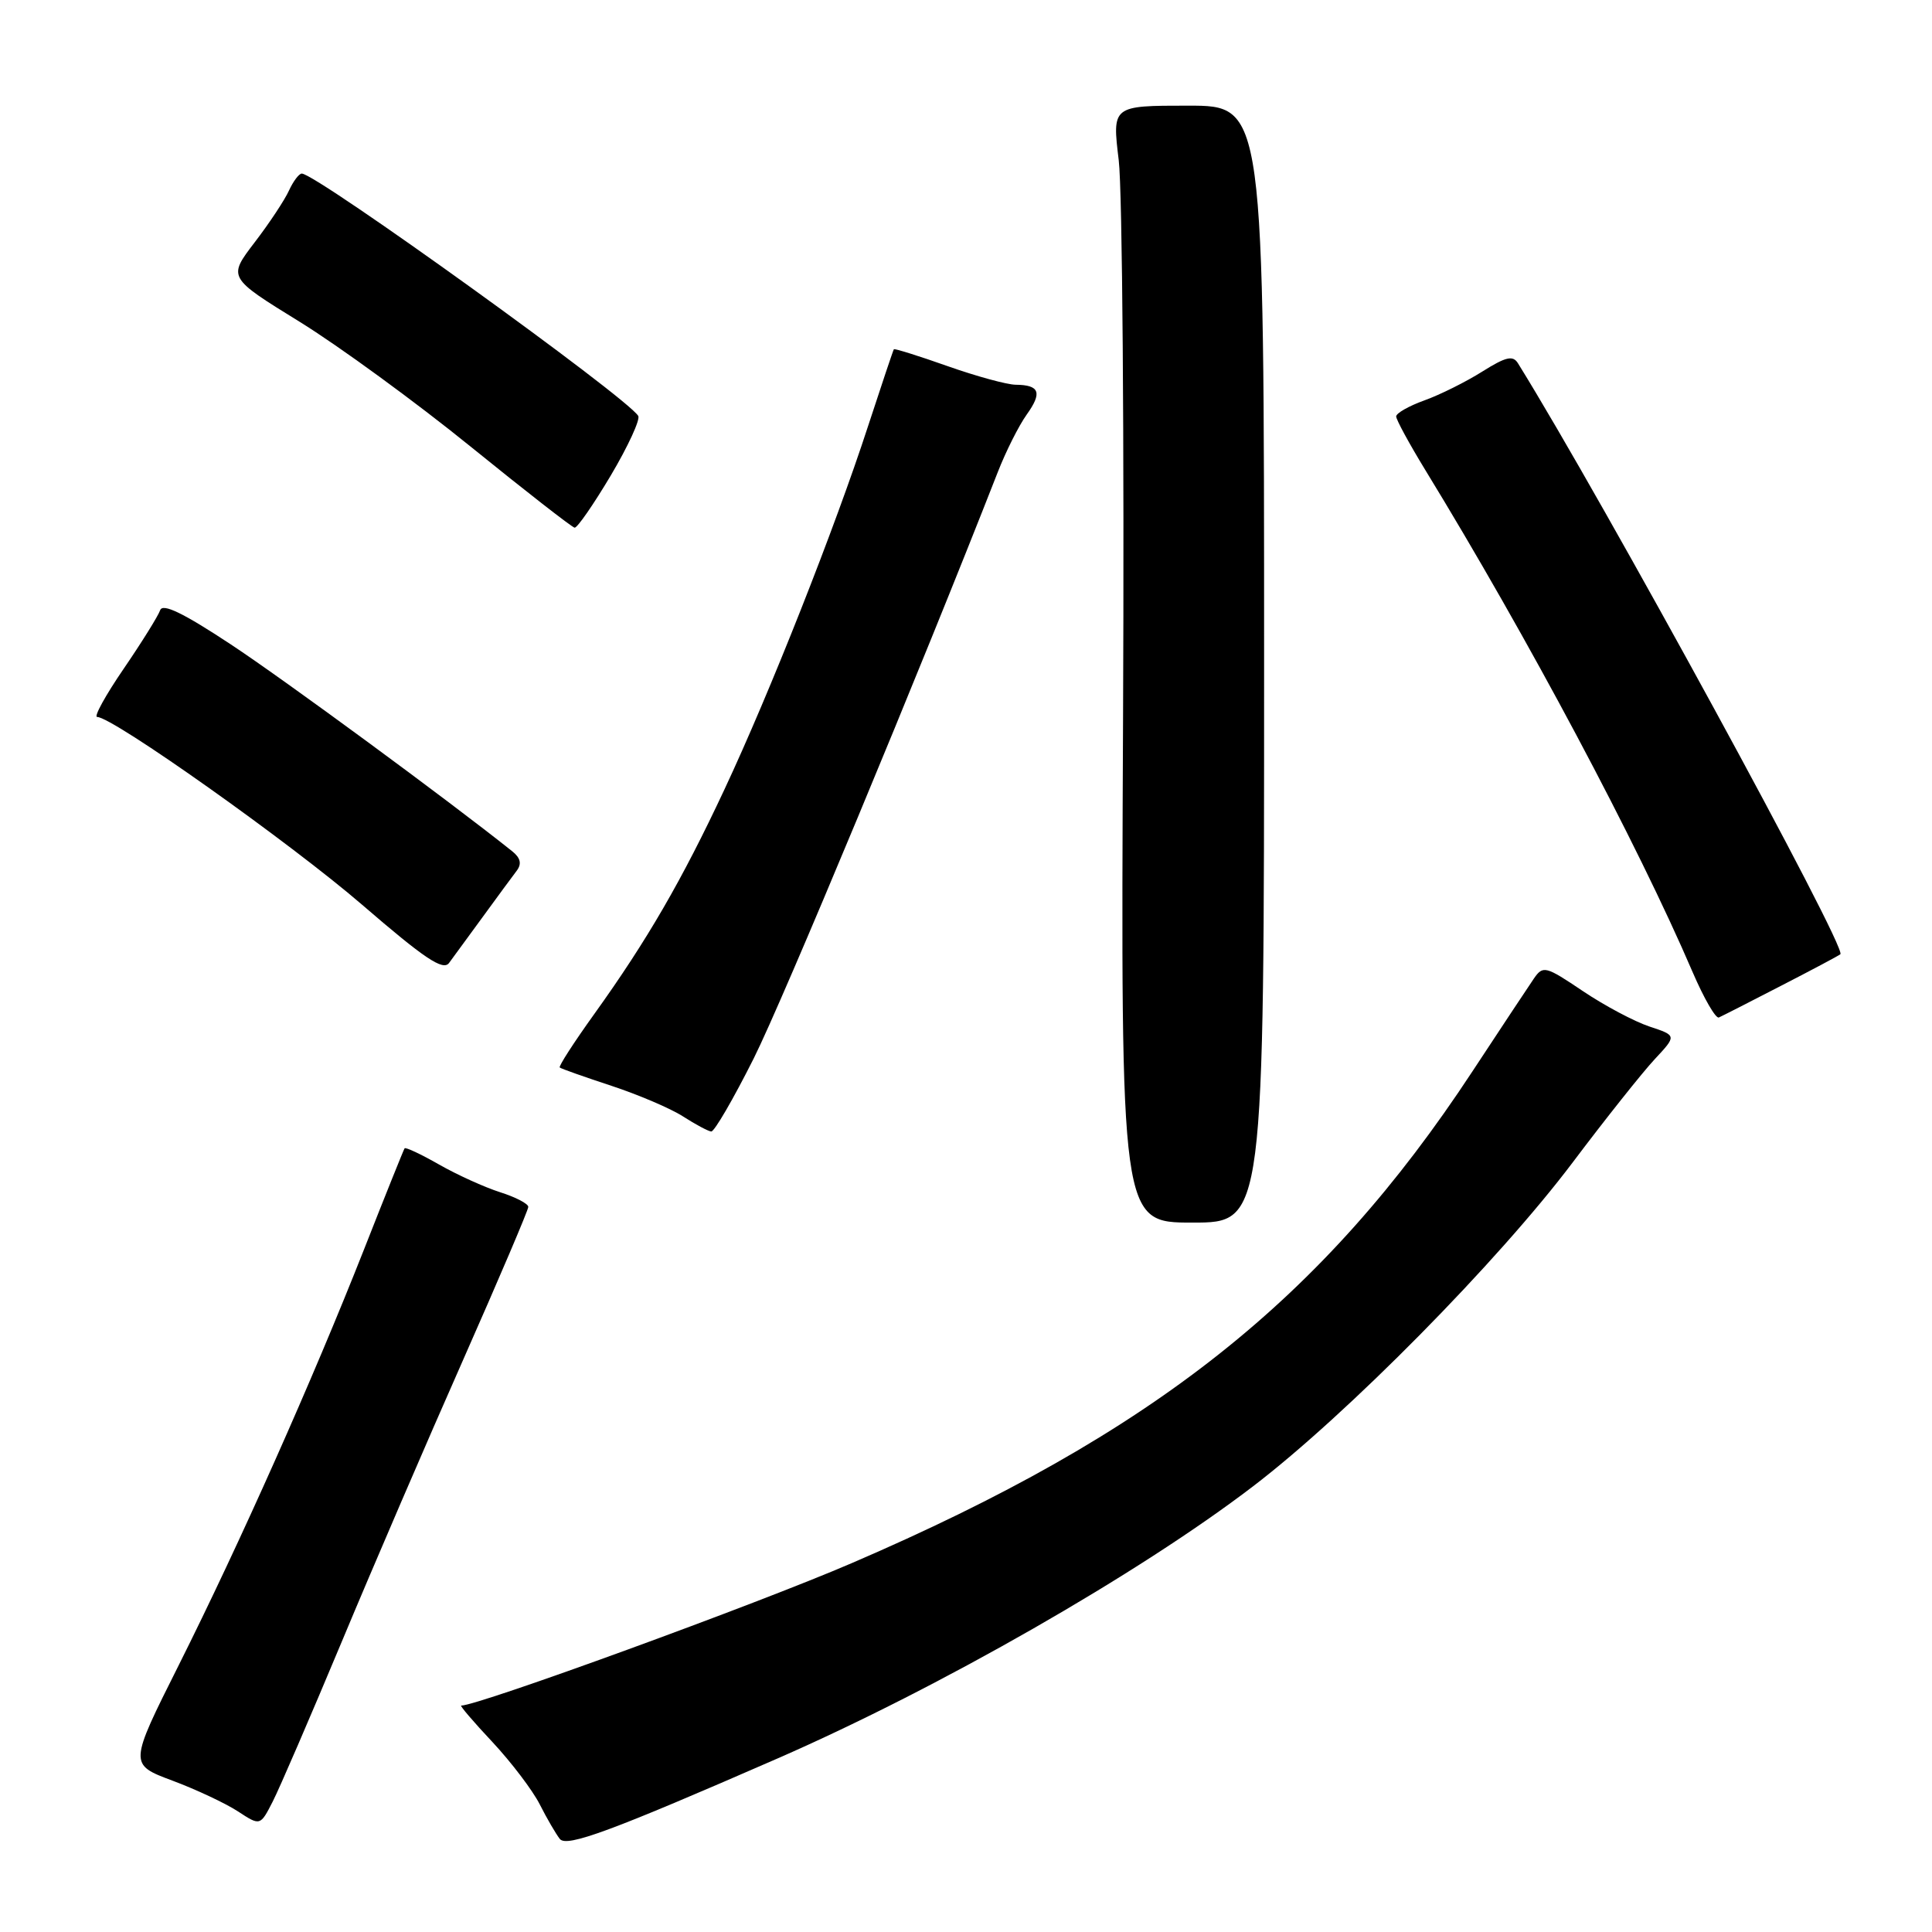 <?xml version="1.0" encoding="UTF-8" standalone="no"?>
<!DOCTYPE svg PUBLIC "-//W3C//DTD SVG 1.1//EN" "http://www.w3.org/Graphics/SVG/1.1/DTD/svg11.dtd" >
<svg xmlns="http://www.w3.org/2000/svg" xmlns:xlink="http://www.w3.org/1999/xlink" version="1.1" viewBox="0 0 256 256">
 <g >
 <path fill="currentColor"
d=" M 103.11 232.97 C 124.54 223.60 150.89 208.52 166.03 196.95 C 178.48 187.44 198.52 167.13 208.41 154.00 C 212.76 148.22 217.64 142.09 219.25 140.36 C 222.18 137.22 222.18 137.22 218.56 136.02 C 216.57 135.36 212.60 133.25 209.73 131.32 C 204.80 128.00 204.46 127.91 203.25 129.66 C 202.56 130.67 198.88 136.22 195.08 142.00 C 175.25 172.17 152.86 189.91 112.87 207.12 C 100.25 212.56 63.41 225.99 61.11 226.00 C 60.90 226.00 62.76 228.18 65.26 230.84 C 67.75 233.51 70.57 237.22 71.52 239.09 C 72.47 240.97 73.67 243.02 74.18 243.67 C 75.09 244.81 80.97 242.64 103.11 232.97 Z  M 45.30 217.50 C 49.43 207.60 56.68 190.77 61.41 180.09 C 66.13 169.41 70.00 160.34 70.00 159.92 C 70.00 159.50 68.31 158.62 66.25 157.97 C 64.19 157.31 60.55 155.66 58.17 154.30 C 55.79 152.94 53.74 151.98 53.61 152.16 C 53.48 152.35 51.05 158.39 48.22 165.59 C 41.39 182.91 31.79 204.46 23.68 220.65 C 17.09 233.79 17.09 233.79 22.84 235.94 C 26.00 237.12 29.91 238.96 31.53 240.02 C 34.48 241.95 34.48 241.95 36.13 238.73 C 37.04 236.95 41.16 227.40 45.30 217.50 Z  M 167.50 88.00 C 167.50 14.00 167.50 14.00 157.43 14.00 C 147.36 14.00 147.36 14.00 148.24 21.25 C 148.72 25.24 148.98 58.54 148.81 95.25 C 148.50 162.00 148.50 162.00 158.00 162.00 C 167.50 162.00 167.50 162.00 167.50 88.00 Z  M 99.87 140.25 C 103.78 132.44 121.95 88.79 132.21 62.56 C 133.27 59.84 134.99 56.41 136.04 54.94 C 138.13 52.02 137.76 51.01 134.58 50.98 C 133.44 50.97 129.37 49.86 125.55 48.51 C 121.74 47.16 118.53 46.16 118.44 46.28 C 118.35 46.40 116.81 51.00 115.01 56.50 C 110.64 69.93 102.01 91.77 95.99 104.61 C 90.36 116.64 85.74 124.61 78.76 134.34 C 76.06 138.10 73.99 141.30 74.17 141.45 C 74.35 141.61 77.42 142.69 81.00 143.87 C 84.58 145.05 88.85 146.87 90.50 147.93 C 92.15 148.99 93.83 149.89 94.24 149.93 C 94.65 149.97 97.18 145.61 99.87 140.25 Z  M 236.00 130.62 C 240.12 128.50 243.66 126.62 243.86 126.44 C 244.77 125.61 212.44 66.34 201.14 48.14 C 200.47 47.05 199.54 47.27 196.40 49.24 C 194.26 50.59 190.81 52.31 188.75 53.05 C 186.69 53.79 185.00 54.75 185.00 55.18 C 185.00 55.61 186.73 58.79 188.83 62.23 C 202.39 84.39 216.95 111.73 224.29 128.83 C 225.79 132.31 227.35 135.01 227.76 134.82 C 228.17 134.64 231.88 132.75 236.00 130.62 Z  M 64.00 121.45 C 65.92 118.81 67.94 116.07 68.48 115.36 C 69.16 114.45 68.96 113.66 67.85 112.78 C 59.41 106.04 37.71 90.09 30.59 85.39 C 24.26 81.21 21.54 79.90 21.22 80.86 C 20.96 81.61 18.79 85.10 16.39 88.61 C 13.98 92.13 12.40 95.00 12.87 95.00 C 14.94 95.00 38.44 111.66 48.00 119.90 C 56.25 127.02 58.71 128.67 59.50 127.60 C 60.05 126.85 62.08 124.08 64.00 121.45 Z  M 80.94 62.99 C 83.23 59.13 84.86 55.58 84.57 55.11 C 83.02 52.60 41.92 23.00 39.99 23.00 C 39.62 23.00 38.86 24.01 38.29 25.25 C 37.73 26.49 35.68 29.59 33.73 32.13 C 30.19 36.77 30.19 36.77 39.69 42.63 C 44.92 45.86 55.11 53.30 62.35 59.17 C 69.58 65.03 75.79 69.87 76.14 69.92 C 76.49 69.96 78.65 66.84 80.94 62.99 Z "/>
</g>
</svg>